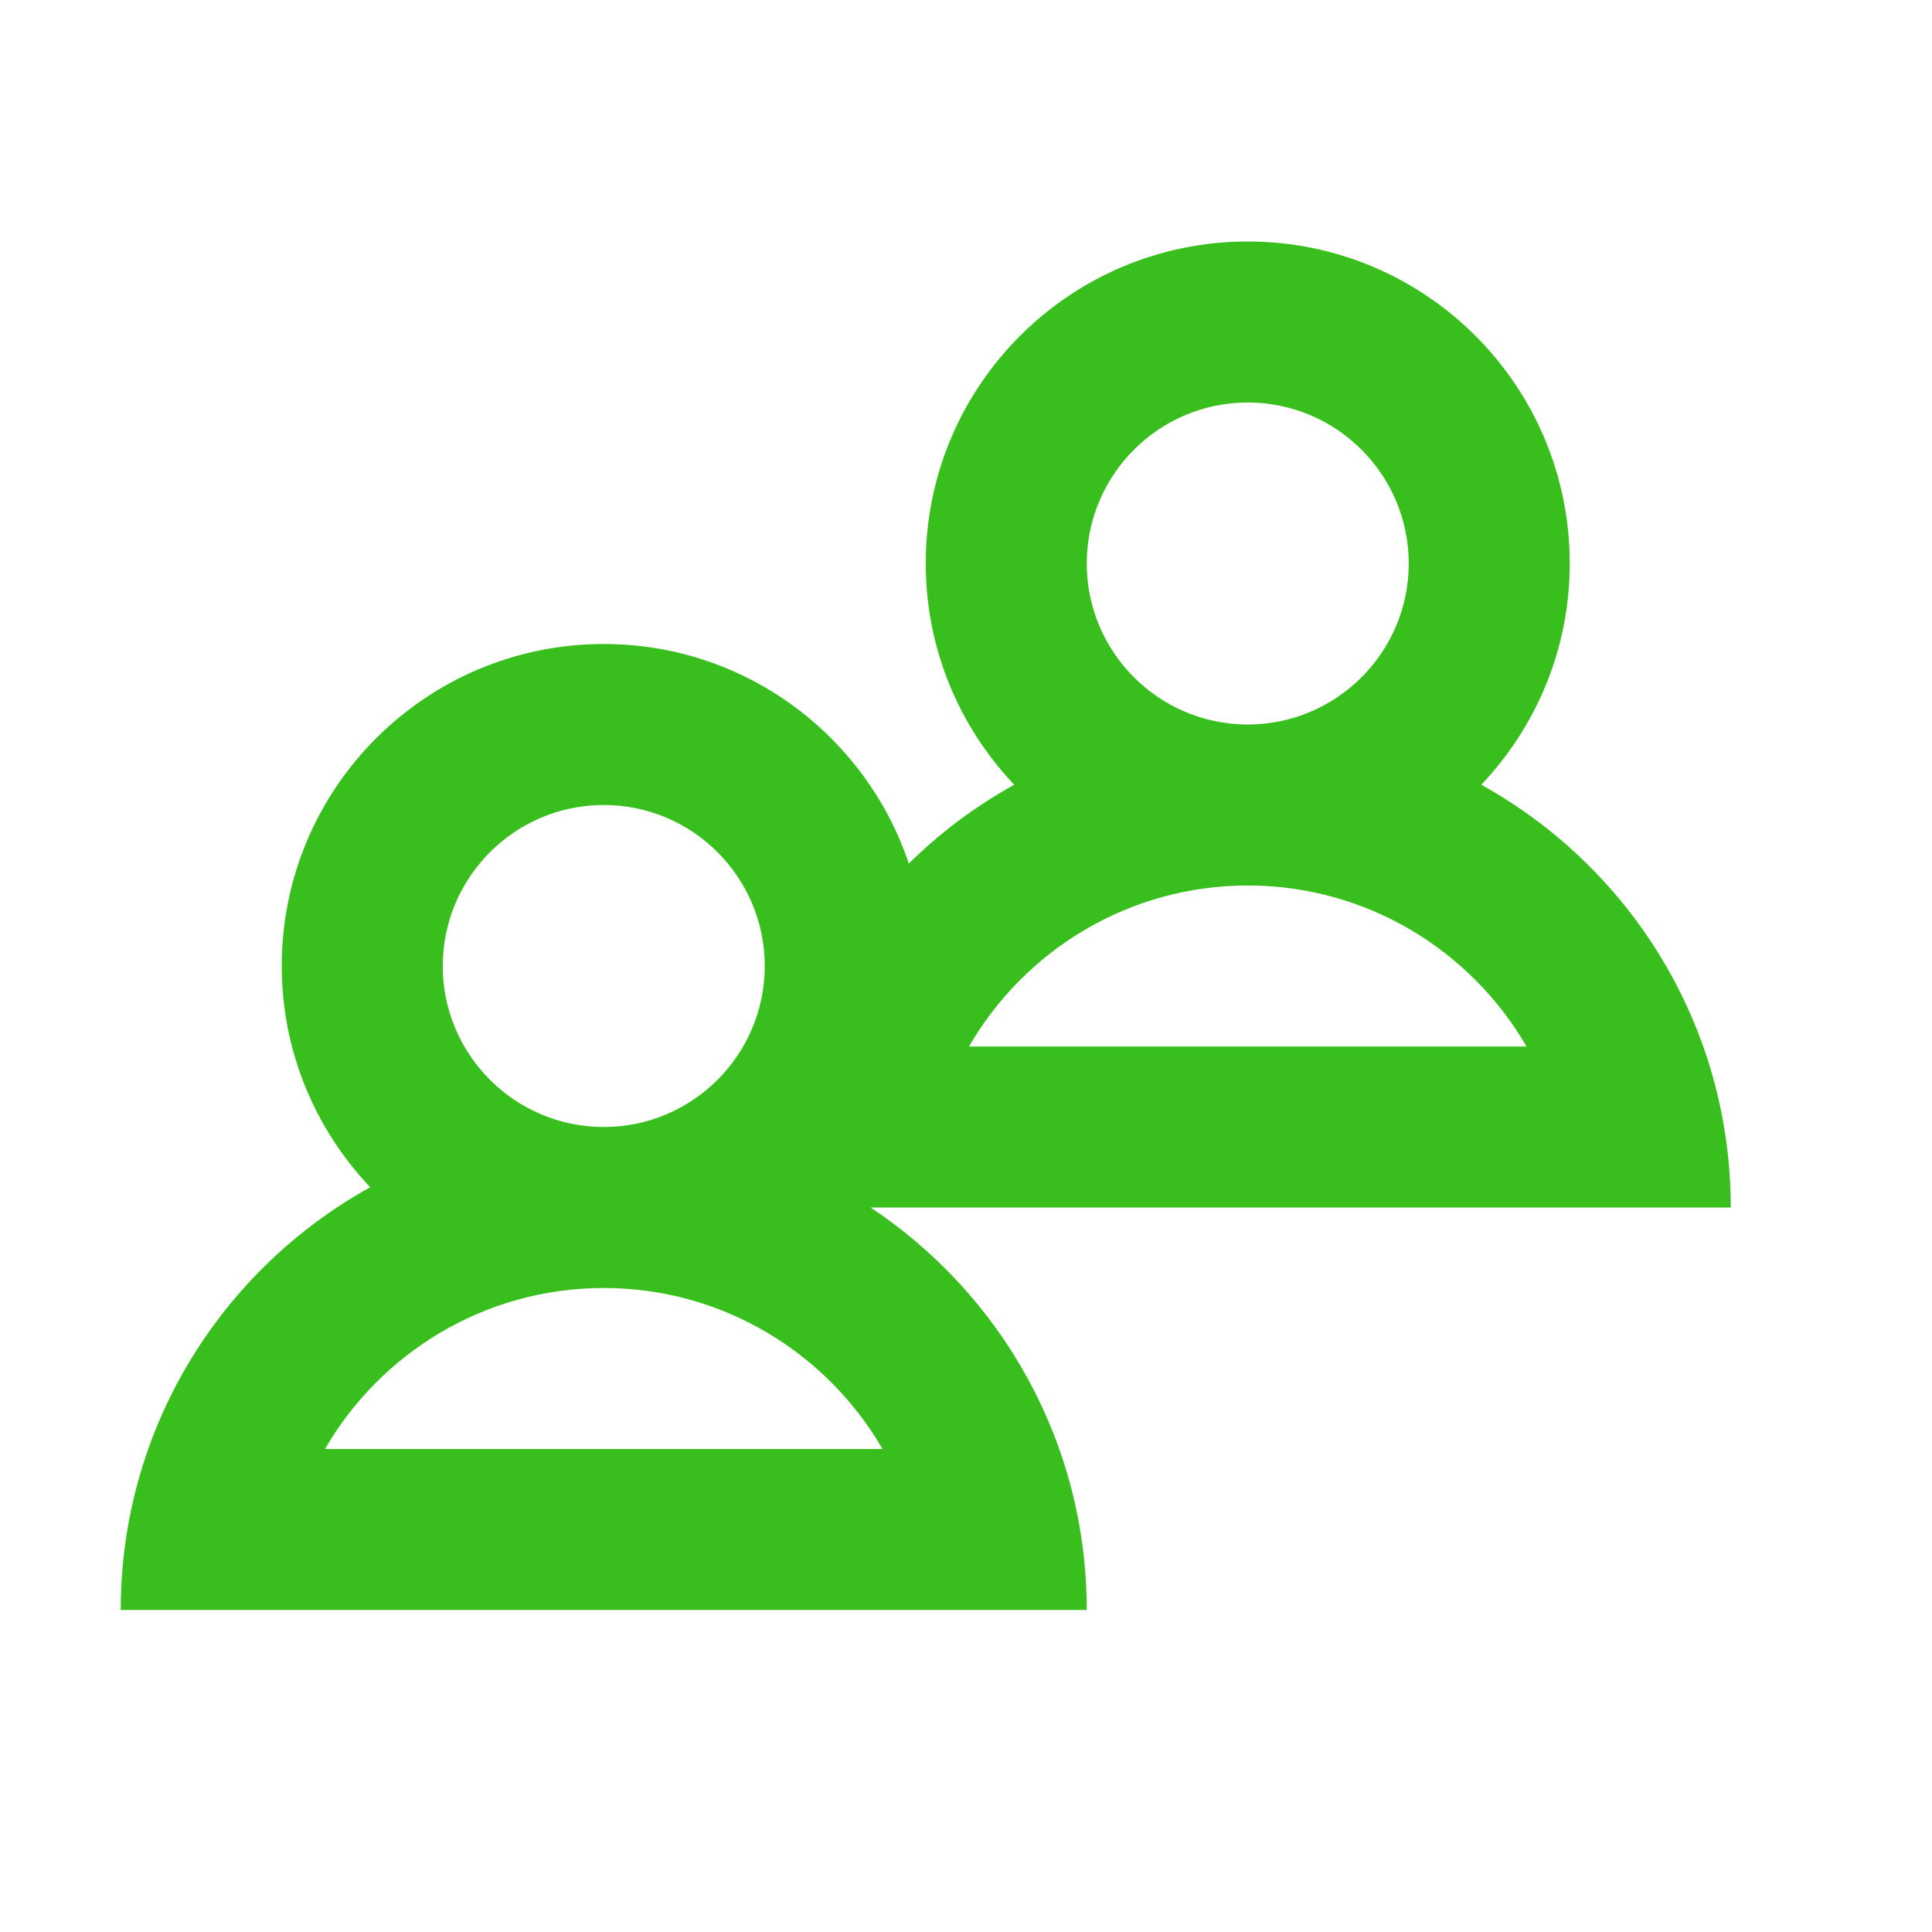 <!DOCTYPE svg PUBLIC "-//W3C//DTD SVG 1.1//EN" "http://www.w3.org/Graphics/SVG/1.1/DTD/svg11.dtd">
<!-- Uploaded to: SVG Repo, www.svgrepo.com, Transformed by: SVG Repo Mixer Tools -->
<svg width="800px" height="800px" viewBox="0 0 48 48" xmlns="http://www.w3.org/2000/svg" fill="#38bf1d" stroke="#38bf1d" stroke-width="0">
<g id="SVGRepo_bgCarrier" stroke-width="0"/>
<g id="SVGRepo_tracerCarrier" stroke-linecap="round" stroke-linejoin="round"/>
<g id="SVGRepo_iconCarrier"> <path d="M0 0h48v48H0z" fill="none"/> <g id="Shopicon"> <path d="M36.802,19.497C38.161,18.063,39,16.131,39,14c0-4.418-3.582-8-8-8s-8,3.582-8,8c0,2.131,0.839,4.063,2.198,5.497 c-0.962,0.532-1.842,1.192-2.619,1.957C21.515,18.286,18.527,16,15,16c-4.418,0-8,3.582-8,8c0,2.131,0.839,4.063,2.198,5.497 C5.503,31.542,3,35.476,3,40h24c0-4.177-2.134-7.851-5.37-10H43C43,25.476,40.497,21.542,36.802,19.497z M27,14 c0-2.206,1.794-4,4-4c2.206,0,4,1.794,4,4s-1.794,4-4,4C28.794,18,27,16.206,27,14z M11,24c0-2.206,1.794-4,4-4s4,1.794,4,4 s-1.794,4-4,4S11,26.206,11,24z M8.074,36c1.385-2.39,3.971-4,6.926-4s5.541,1.61,6.926,4H8.074z M24.074,26 c1.385-2.39,3.971-4,6.926-4c2.955,0,5.541,1.61,6.926,4H24.074z"/> </g> </g>
</svg>